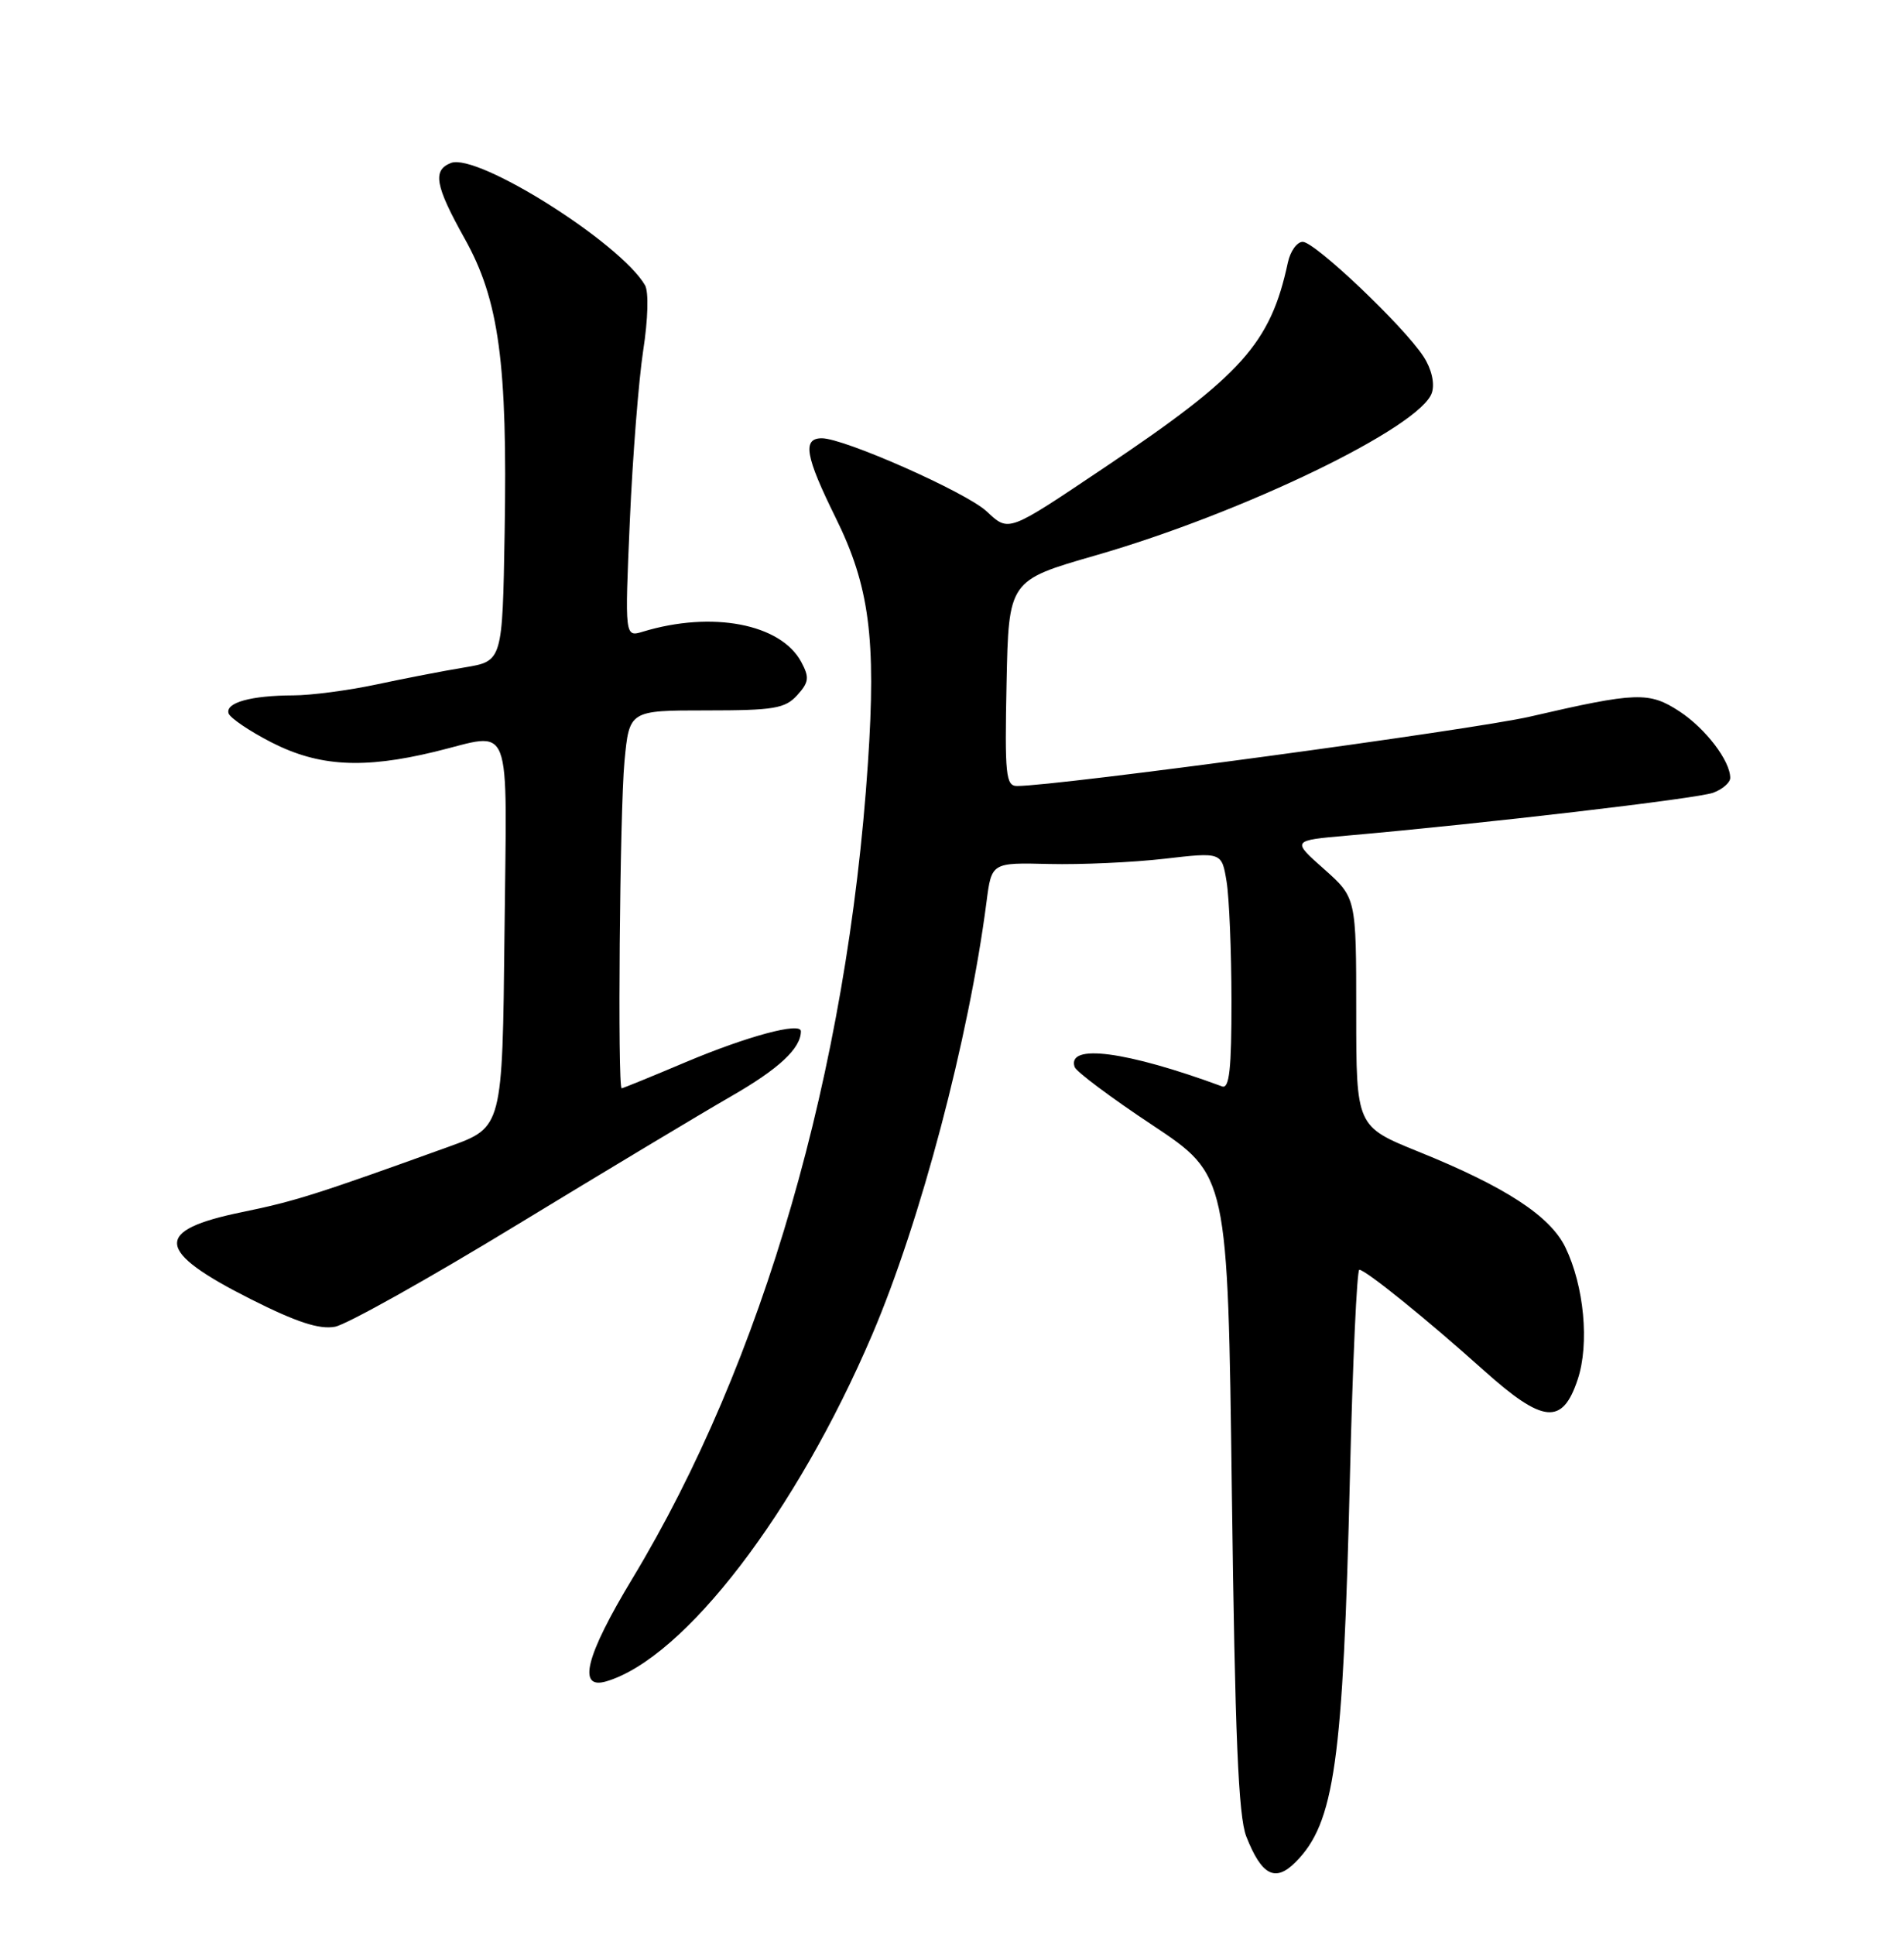 <?xml version="1.0" encoding="UTF-8" standalone="no"?>
<!DOCTYPE svg PUBLIC "-//W3C//DTD SVG 1.1//EN" "http://www.w3.org/Graphics/SVG/1.1/DTD/svg11.dtd" >
<svg xmlns="http://www.w3.org/2000/svg" xmlns:xlink="http://www.w3.org/1999/xlink" version="1.1" viewBox="0 0 252 256">
 <g >
 <path fill="currentColor"
d=" M 171.45 246.41 C 176.64 241.22 177.76 233.24 178.67 195.25 C 179.03 180.26 179.59 168.01 179.91 168.01 C 180.76 168.03 188.84 174.56 196.39 181.33 C 204.25 188.37 206.80 188.61 208.82 182.50 C 210.38 177.79 209.66 170.15 207.18 165.04 C 205.17 160.90 199.24 157.03 187.78 152.40 C 179.50 149.05 179.50 149.05 179.50 133.92 C 179.50 118.78 179.50 118.78 175.24 114.99 C 170.97 111.21 170.97 111.21 178.24 110.57 C 196.24 108.99 224.71 105.66 226.75 104.89 C 227.99 104.43 229.00 103.55 229.00 102.93 C 229.00 100.67 225.75 96.41 222.30 94.14 C 218.26 91.50 216.64 91.55 202.50 94.82 C 194.97 96.56 139.94 104.00 134.61 104.00 C 133.12 104.00 132.97 102.54 133.22 90.40 C 133.50 76.80 133.50 76.80 145.00 73.49 C 164.53 67.87 188.08 56.48 189.52 51.95 C 189.91 50.72 189.47 48.82 188.42 47.20 C 185.86 43.23 174.04 32.00 172.42 32.00 C 171.66 32.00 170.77 33.24 170.45 34.75 C 168.16 45.43 164.38 49.66 146.14 61.89 C 133.26 70.53 133.56 70.42 130.56 67.64 C 127.83 65.12 111.67 57.96 108.75 57.99 C 106.17 58.01 106.59 60.38 110.60 68.50 C 115.07 77.55 115.98 84.45 114.87 101.00 C 112.15 141.67 101.00 180.24 83.68 208.90 C 77.51 219.12 76.37 223.62 80.25 222.47 C 90.59 219.40 105.40 200.09 115.44 176.59 C 121.84 161.60 128.23 137.41 130.57 119.32 C 131.24 114.13 131.24 114.13 138.87 114.32 C 143.07 114.42 149.92 114.11 154.10 113.63 C 161.70 112.75 161.70 112.75 162.34 116.63 C 162.69 118.76 162.98 125.84 162.99 132.36 C 163.00 141.43 162.71 144.11 161.75 143.75 C 149.08 139.08 141.18 138.04 142.23 141.18 C 142.43 141.79 147.07 145.26 152.55 148.89 C 162.50 155.50 162.50 155.50 163.04 197.50 C 163.46 229.70 163.90 240.32 164.95 243.00 C 166.98 248.15 168.77 249.09 171.45 246.41 Z  M 68.34 162.12 C 79.98 155.04 92.75 147.37 96.73 145.08 C 103.09 141.43 106.00 138.72 106.00 136.45 C 106.00 135.20 98.94 137.09 90.73 140.55 C 86.24 142.45 82.43 144.00 82.28 144.00 C 81.72 144.00 82.03 107.31 82.65 100.75 C 83.29 94.00 83.29 94.00 93.49 94.00 C 102.44 94.00 103.91 93.75 105.51 91.99 C 107.07 90.27 107.15 89.64 106.05 87.59 C 103.34 82.54 94.25 80.80 85.09 83.58 C 82.69 84.31 82.69 84.31 83.36 68.91 C 83.73 60.43 84.53 50.29 85.13 46.37 C 85.77 42.24 85.87 38.61 85.37 37.74 C 82.12 32.14 63.21 20.22 59.69 21.56 C 57.21 22.52 57.59 24.57 61.51 31.59 C 66.05 39.70 67.18 48.07 66.79 70.49 C 66.50 87.48 66.50 87.48 61.50 88.31 C 58.75 88.76 53.49 89.78 49.80 90.57 C 46.12 91.35 41.17 92.01 38.80 92.01 C 33.22 92.03 29.83 92.97 30.25 94.38 C 30.44 94.99 33.01 96.74 35.97 98.25 C 42.19 101.42 48.06 101.76 57.50 99.48 C 68.03 96.94 67.07 94.44 66.77 123.58 C 66.50 149.16 66.50 149.16 59.50 151.69 C 41.88 158.05 39.05 158.94 32.10 160.37 C 20.24 162.79 20.50 165.51 33.21 171.91 C 39.25 174.95 42.27 175.94 44.34 175.55 C 45.90 175.25 56.70 169.21 68.34 162.12 Z "/>
</g>
</svg>